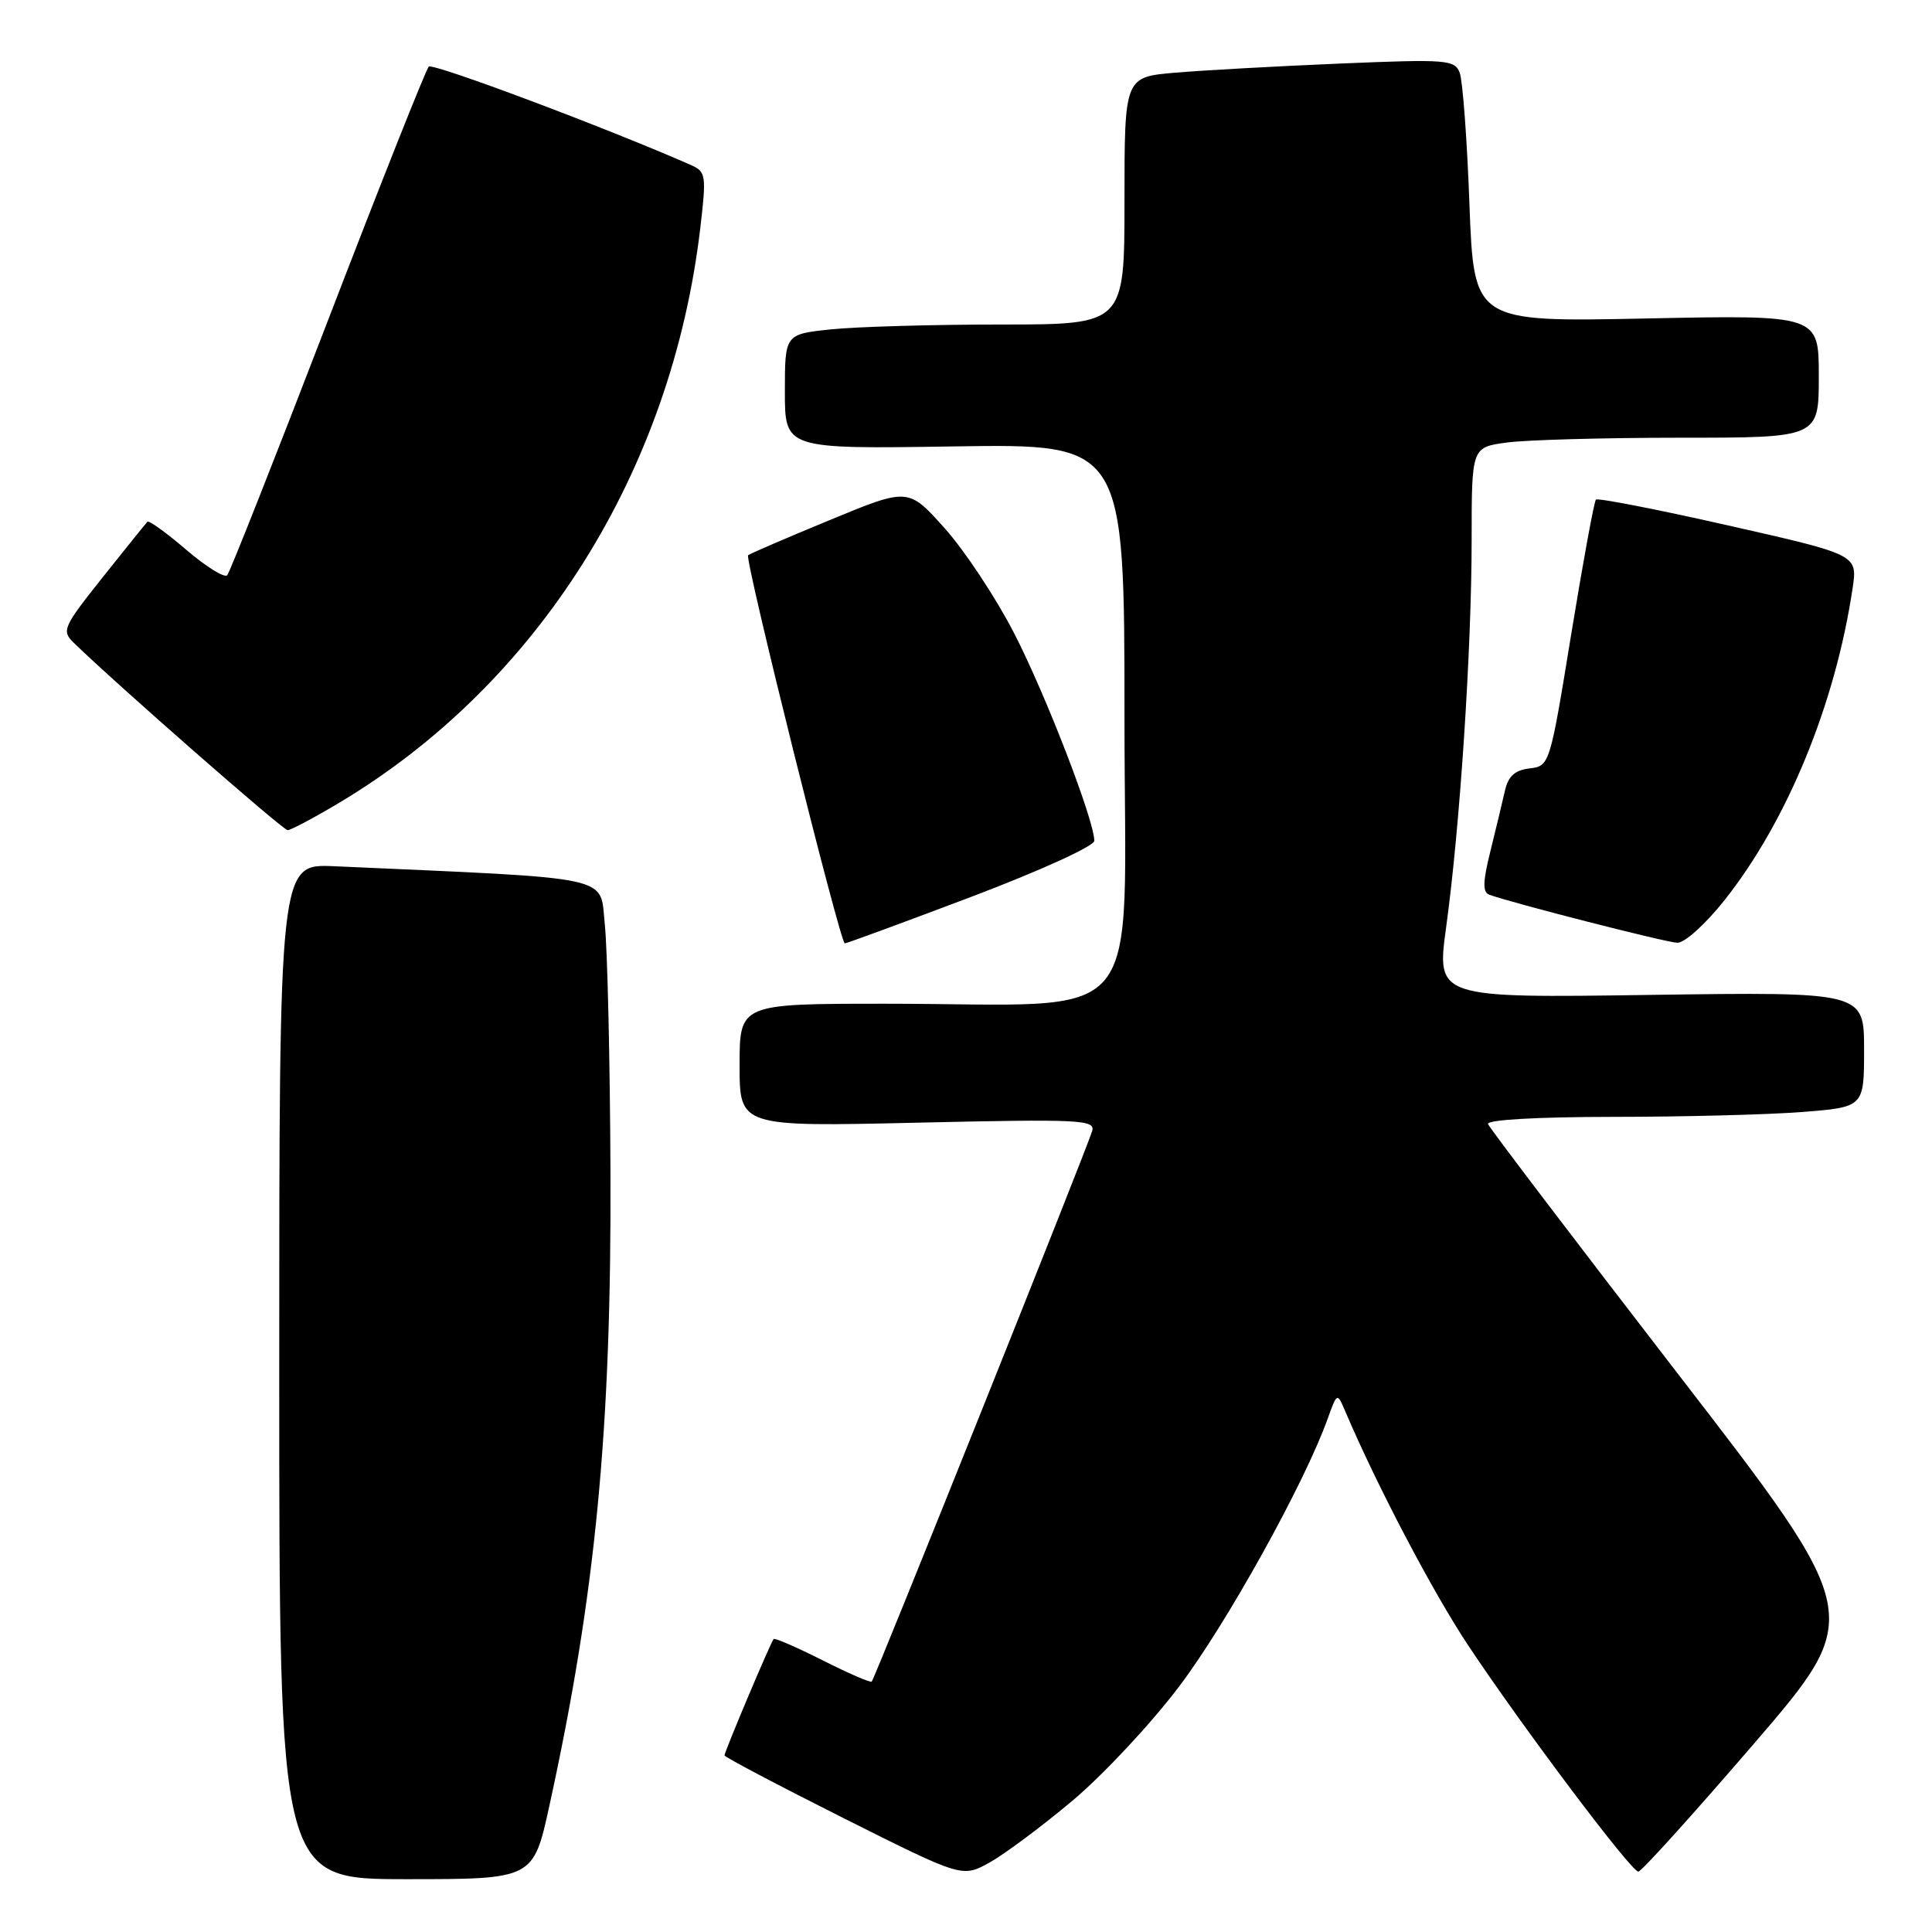 <?xml version="1.0" encoding="UTF-8" standalone="no"?>
<!DOCTYPE svg PUBLIC "-//W3C//DTD SVG 1.1//EN" "http://www.w3.org/Graphics/SVG/1.1/DTD/svg11.dtd" >
<svg xmlns="http://www.w3.org/2000/svg" xmlns:xlink="http://www.w3.org/1999/xlink" version="1.1" viewBox="0 0 256 256">
 <g >
 <path fill="currentColor"
d=" M 72.80 239.25 C 78.92 211.30 81.03 189.39 80.89 155.28 C 80.83 140.55 80.49 125.80 80.14 122.50 C 79.44 115.91 82.04 116.47 44.25 114.78 C 37.00 114.46 37.00 114.46 37.00 181.73 C 37.00 249.00 37.00 249.00 53.83 249.00 C 70.67 249.00 70.67 249.00 72.80 239.25 Z  M 142.07 238.63 C 146.10 235.26 152.46 228.46 156.20 223.52 C 162.45 215.30 172.87 196.53 175.92 188.00 C 177.18 184.50 177.18 184.50 178.25 187.00 C 182.51 196.99 189.89 211.04 194.60 218.11 C 201.82 228.96 216.14 248.00 217.09 248.00 C 217.49 248.00 224.39 240.36 232.43 231.02 C 247.03 214.04 247.03 214.04 222.27 181.96 C 208.65 164.31 197.35 149.45 197.17 148.94 C 196.97 148.38 203.62 148.00 213.67 147.99 C 222.93 147.99 234.21 147.70 238.75 147.35 C 247.00 146.70 247.00 146.70 247.00 139.07 C 247.00 131.43 247.00 131.43 218.67 131.83 C 190.34 132.24 190.34 132.24 191.62 122.87 C 193.45 109.60 195.00 85.96 195.00 71.56 C 195.00 59.27 195.00 59.27 199.64 58.64 C 202.19 58.29 212.54 58.00 222.64 58.00 C 241.00 58.00 241.00 58.00 241.00 49.86 C 241.00 41.73 241.00 41.73 218.15 42.20 C 195.30 42.67 195.30 42.67 194.71 27.09 C 194.40 18.51 193.81 10.66 193.42 9.64 C 192.75 7.91 191.71 7.83 177.60 8.42 C 169.30 8.77 159.46 9.31 155.75 9.63 C 149.00 10.20 149.00 10.20 149.00 26.60 C 149.00 43.00 149.00 43.00 132.65 43.00 C 123.65 43.00 113.53 43.29 110.15 43.64 C 104.00 44.28 104.00 44.28 104.00 51.89 C 104.00 59.50 104.00 59.50 126.50 59.15 C 149.00 58.81 149.00 58.81 149.00 95.26 C 149.00 137.23 152.55 133.00 117.35 133.00 C 98.00 133.00 98.00 133.00 98.00 141.15 C 98.00 149.30 98.00 149.30 121.59 148.76 C 143.12 148.27 145.14 148.37 144.72 149.86 C 144.15 151.91 115.93 222.38 115.51 222.82 C 115.34 222.99 112.41 221.72 109.00 220.00 C 105.59 218.28 102.67 217.01 102.51 217.18 C 102.12 217.61 96.00 232.11 96.00 232.60 C 96.00 232.81 103.09 236.55 111.75 240.90 C 127.50 248.80 127.50 248.80 131.13 246.79 C 133.12 245.68 138.05 242.01 142.07 238.63 Z  M 128.71 118.83 C 137.80 115.39 145.00 112.11 145.00 111.41 C 145.00 108.71 138.57 92.05 134.39 83.93 C 131.97 79.22 127.82 72.95 125.17 69.99 C 120.35 64.61 120.35 64.61 109.93 68.92 C 104.19 71.29 99.33 73.38 99.13 73.57 C 98.63 74.03 111.33 125.00 111.94 125.00 C 112.20 125.00 119.75 122.22 128.71 118.83 Z  M 228.53 119.25 C 236.83 108.77 243.20 93.25 245.48 77.94 C 246.14 73.50 246.14 73.50 229.02 69.63 C 219.61 67.50 211.71 65.96 211.47 66.20 C 211.23 66.43 209.76 74.47 208.19 84.06 C 205.37 101.39 205.33 101.50 202.68 101.82 C 200.72 102.05 199.84 102.85 199.40 104.82 C 199.07 106.29 198.20 109.89 197.48 112.81 C 196.48 116.82 196.44 118.23 197.33 118.55 C 200.26 119.63 220.69 124.86 222.24 124.92 C 223.21 124.97 225.97 122.47 228.53 119.25 Z  M 44.88 106.41 C 71.30 90.67 89.01 62.50 92.80 30.15 C 93.61 23.24 93.54 22.75 91.58 21.88 C 80.48 16.99 57.35 8.30 56.81 8.83 C 56.44 9.20 50.42 24.35 43.44 42.50 C 36.46 60.65 30.46 75.82 30.11 76.22 C 29.75 76.61 27.31 75.10 24.68 72.85 C 22.06 70.60 19.74 68.93 19.54 69.13 C 19.34 69.33 16.67 72.65 13.61 76.49 C 8.35 83.10 8.14 83.58 9.77 85.17 C 15.37 90.62 37.49 110.00 38.11 110.00 C 38.52 110.00 41.57 108.39 44.88 106.41 Z "/>
</g>
</svg>